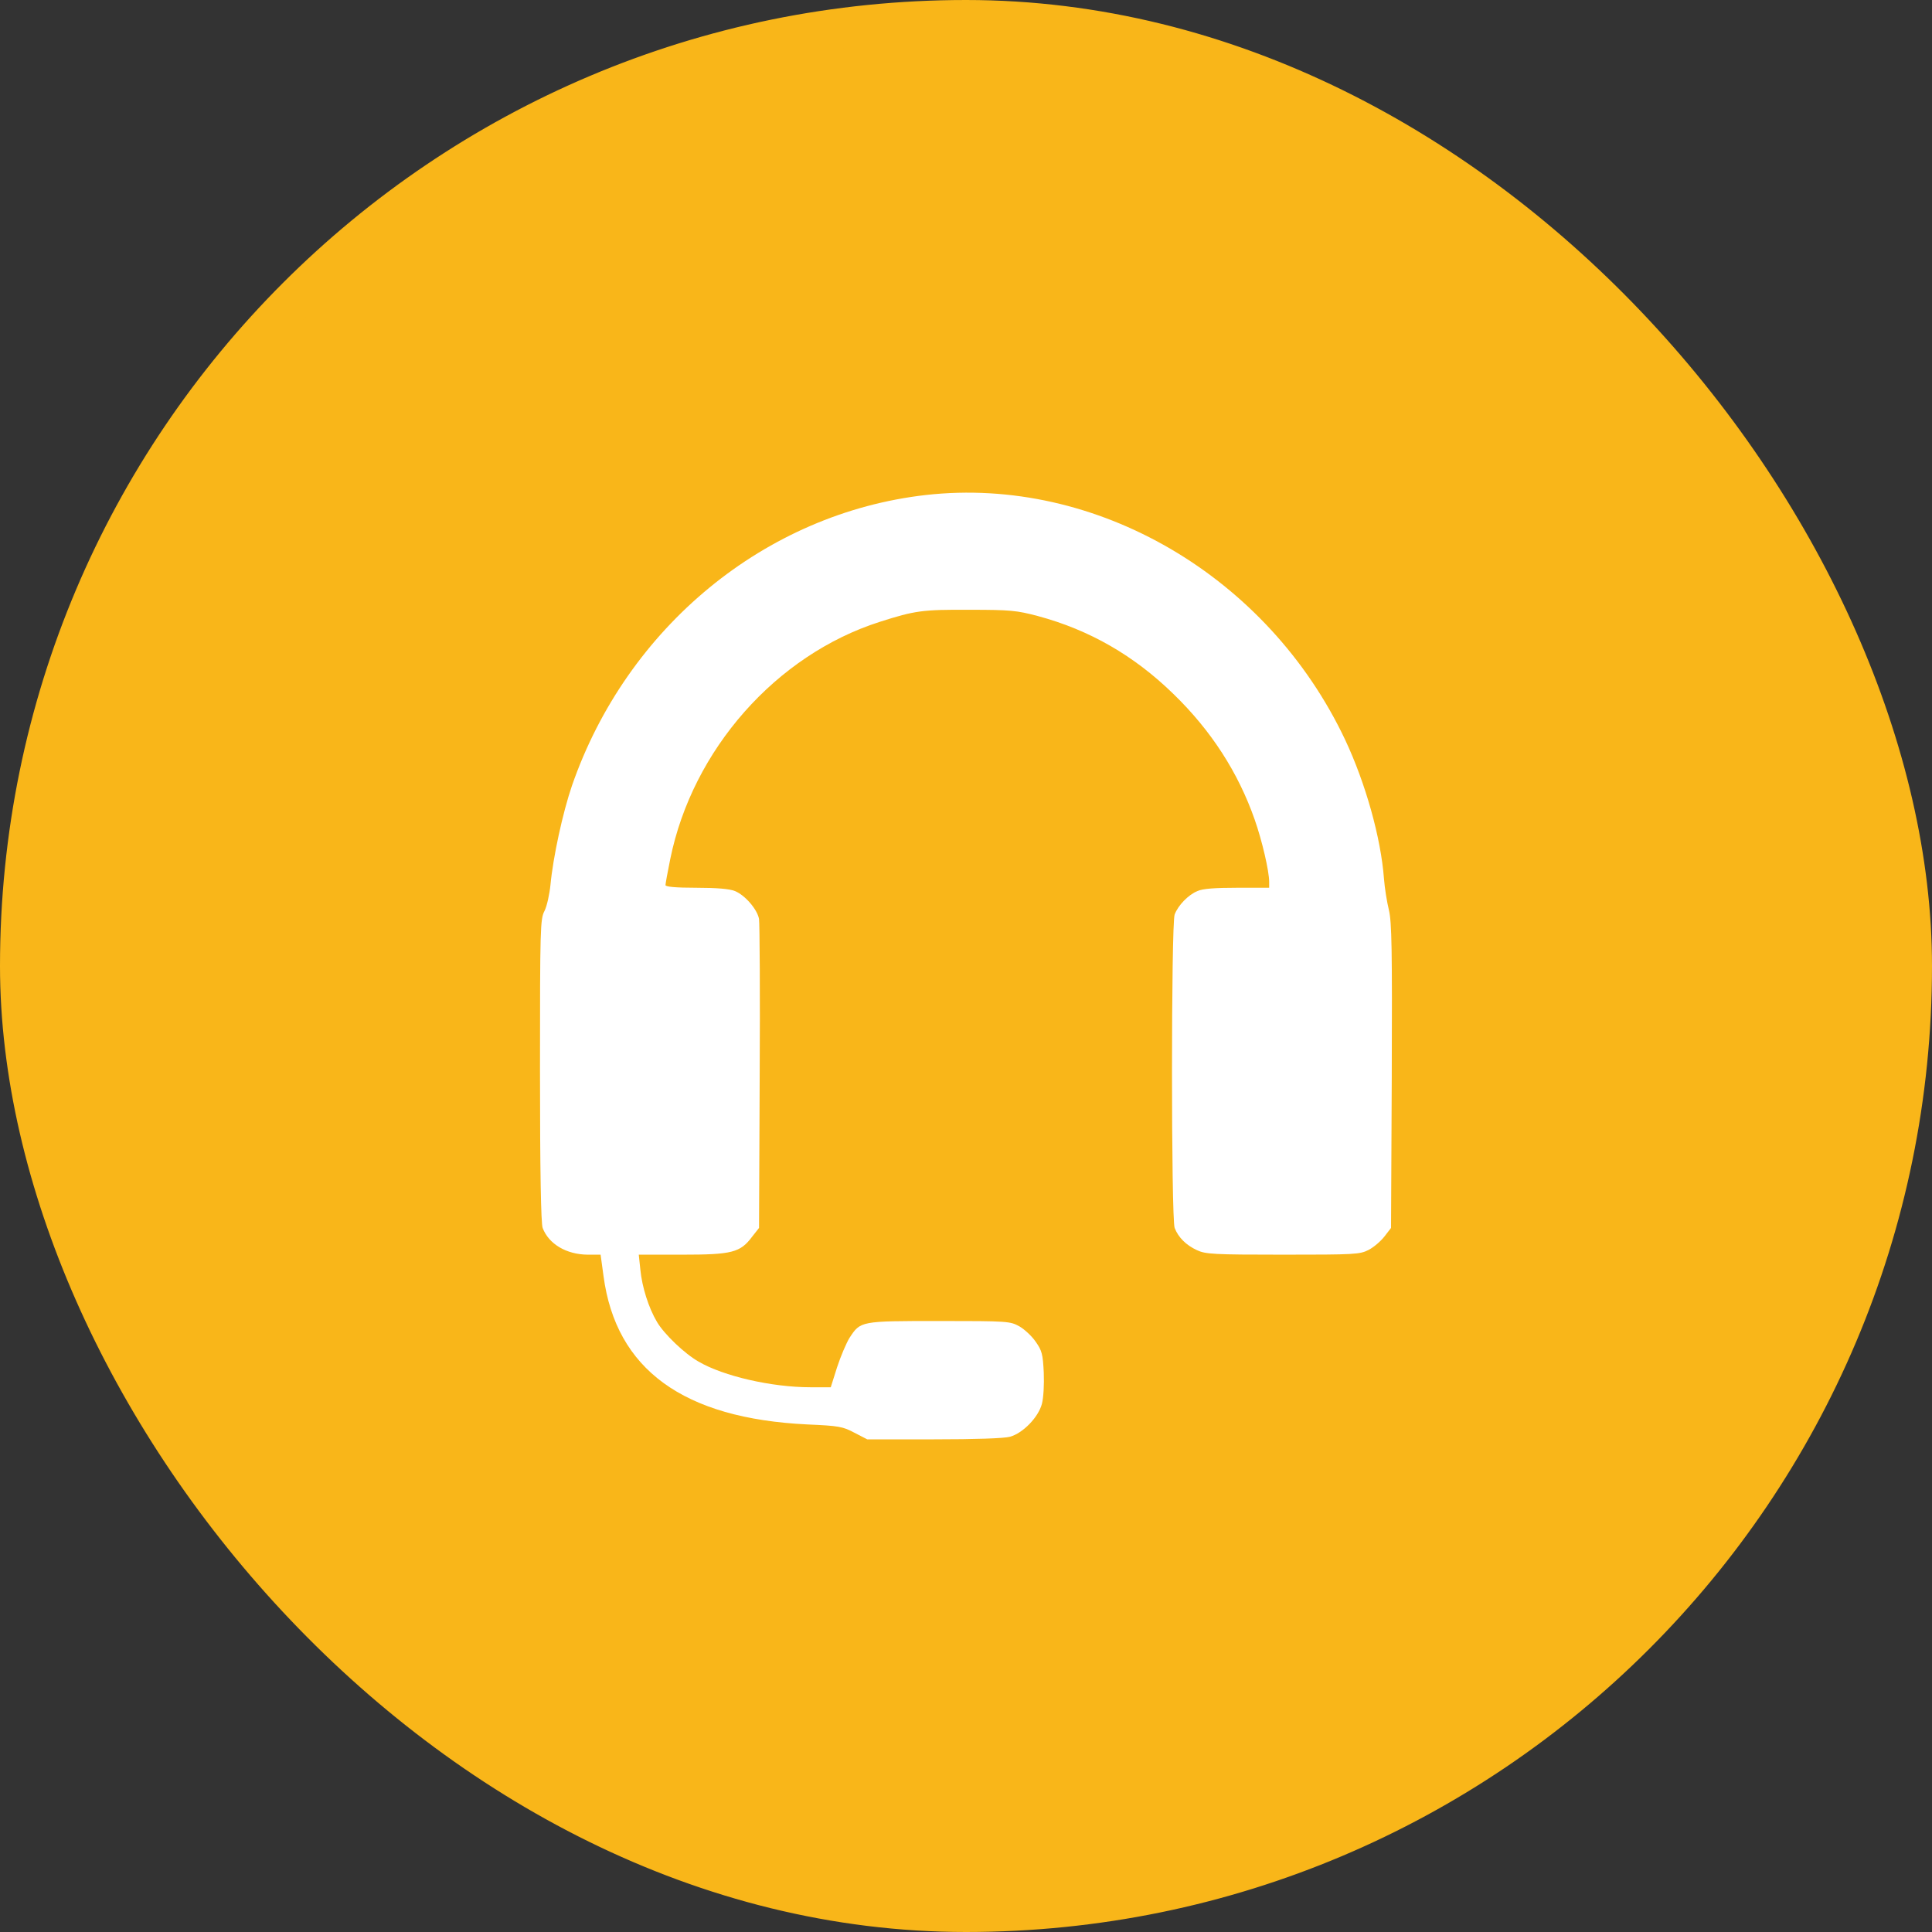 <svg width="24" height="24" viewBox="0 0 24 24" fill="none" xmlns="http://www.w3.org/2000/svg">
<rect x="0" y="0" width="24" height="24" fill="#333333" stroke="none"/>
<rect x="0.25" y="0.25" width="23.5" height="23.5" rx="11.75" fill="#F9B619"/>
<g clip-path="url(#clip0_495_19145)">
<path d="M11.502 6.149C9.508 6.375 7.788 7.79 7.105 9.76C6.991 10.093 6.87 10.649 6.838 10.993C6.826 11.11 6.794 11.257 6.764 11.316C6.711 11.416 6.708 11.525 6.708 13.295C6.708 14.554 6.72 15.198 6.741 15.254C6.817 15.454 7.035 15.583 7.299 15.586H7.461L7.497 15.851C7.652 17.012 8.488 17.621 10.031 17.695C10.42 17.712 10.47 17.721 10.614 17.798L10.773 17.88H11.602C12.117 17.88 12.472 17.868 12.546 17.848C12.708 17.803 12.899 17.606 12.943 17.439C12.963 17.362 12.972 17.198 12.966 17.051C12.955 16.821 12.943 16.777 12.866 16.668C12.819 16.598 12.725 16.512 12.664 16.477C12.549 16.413 12.522 16.41 11.669 16.41C10.684 16.41 10.69 16.41 10.552 16.621C10.514 16.683 10.443 16.848 10.399 16.983L10.32 17.233H10.067C9.587 17.233 8.987 17.095 8.679 16.915C8.502 16.815 8.249 16.571 8.161 16.421C8.058 16.248 7.976 15.989 7.955 15.774L7.935 15.586H8.476C9.093 15.586 9.196 15.56 9.343 15.363L9.429 15.254L9.437 13.383C9.443 12.354 9.437 11.469 9.429 11.416C9.408 11.298 9.255 11.119 9.129 11.069C9.064 11.042 8.905 11.028 8.649 11.028C8.393 11.028 8.267 11.016 8.267 10.995C8.267 10.978 8.293 10.834 8.326 10.672C8.602 9.313 9.64 8.137 10.928 7.725C11.369 7.584 11.46 7.572 12.046 7.575C12.555 7.575 12.631 7.584 12.89 7.652C13.534 7.825 14.087 8.143 14.578 8.622C15.045 9.075 15.381 9.595 15.586 10.181C15.678 10.442 15.766 10.822 15.766 10.954V11.028H15.369C15.095 11.028 14.94 11.039 14.875 11.069C14.76 11.116 14.634 11.248 14.592 11.36C14.548 11.475 14.548 15.139 14.592 15.254C14.637 15.371 14.734 15.468 14.869 15.53C14.975 15.58 15.075 15.586 15.937 15.586C16.828 15.586 16.892 15.583 17.001 15.527C17.063 15.495 17.151 15.421 17.198 15.36L17.28 15.254L17.289 13.369C17.295 11.78 17.289 11.457 17.254 11.307C17.23 11.21 17.201 11.034 17.192 10.913C17.154 10.407 16.963 9.728 16.71 9.19C15.749 7.155 13.617 5.911 11.502 6.149Z" fill="white"/>
</g>
<rect x="0.25" y="0.25" width="23.5" height="23.5" rx="11.75" stroke="#F9B619" stroke-width="0.5"/>
<defs>
<clipPath id="clip0_495_19145">
<rect width="12" height="12" fill="white" transform="translate(6 6)"/>
</clipPath>
</defs>
</svg>
